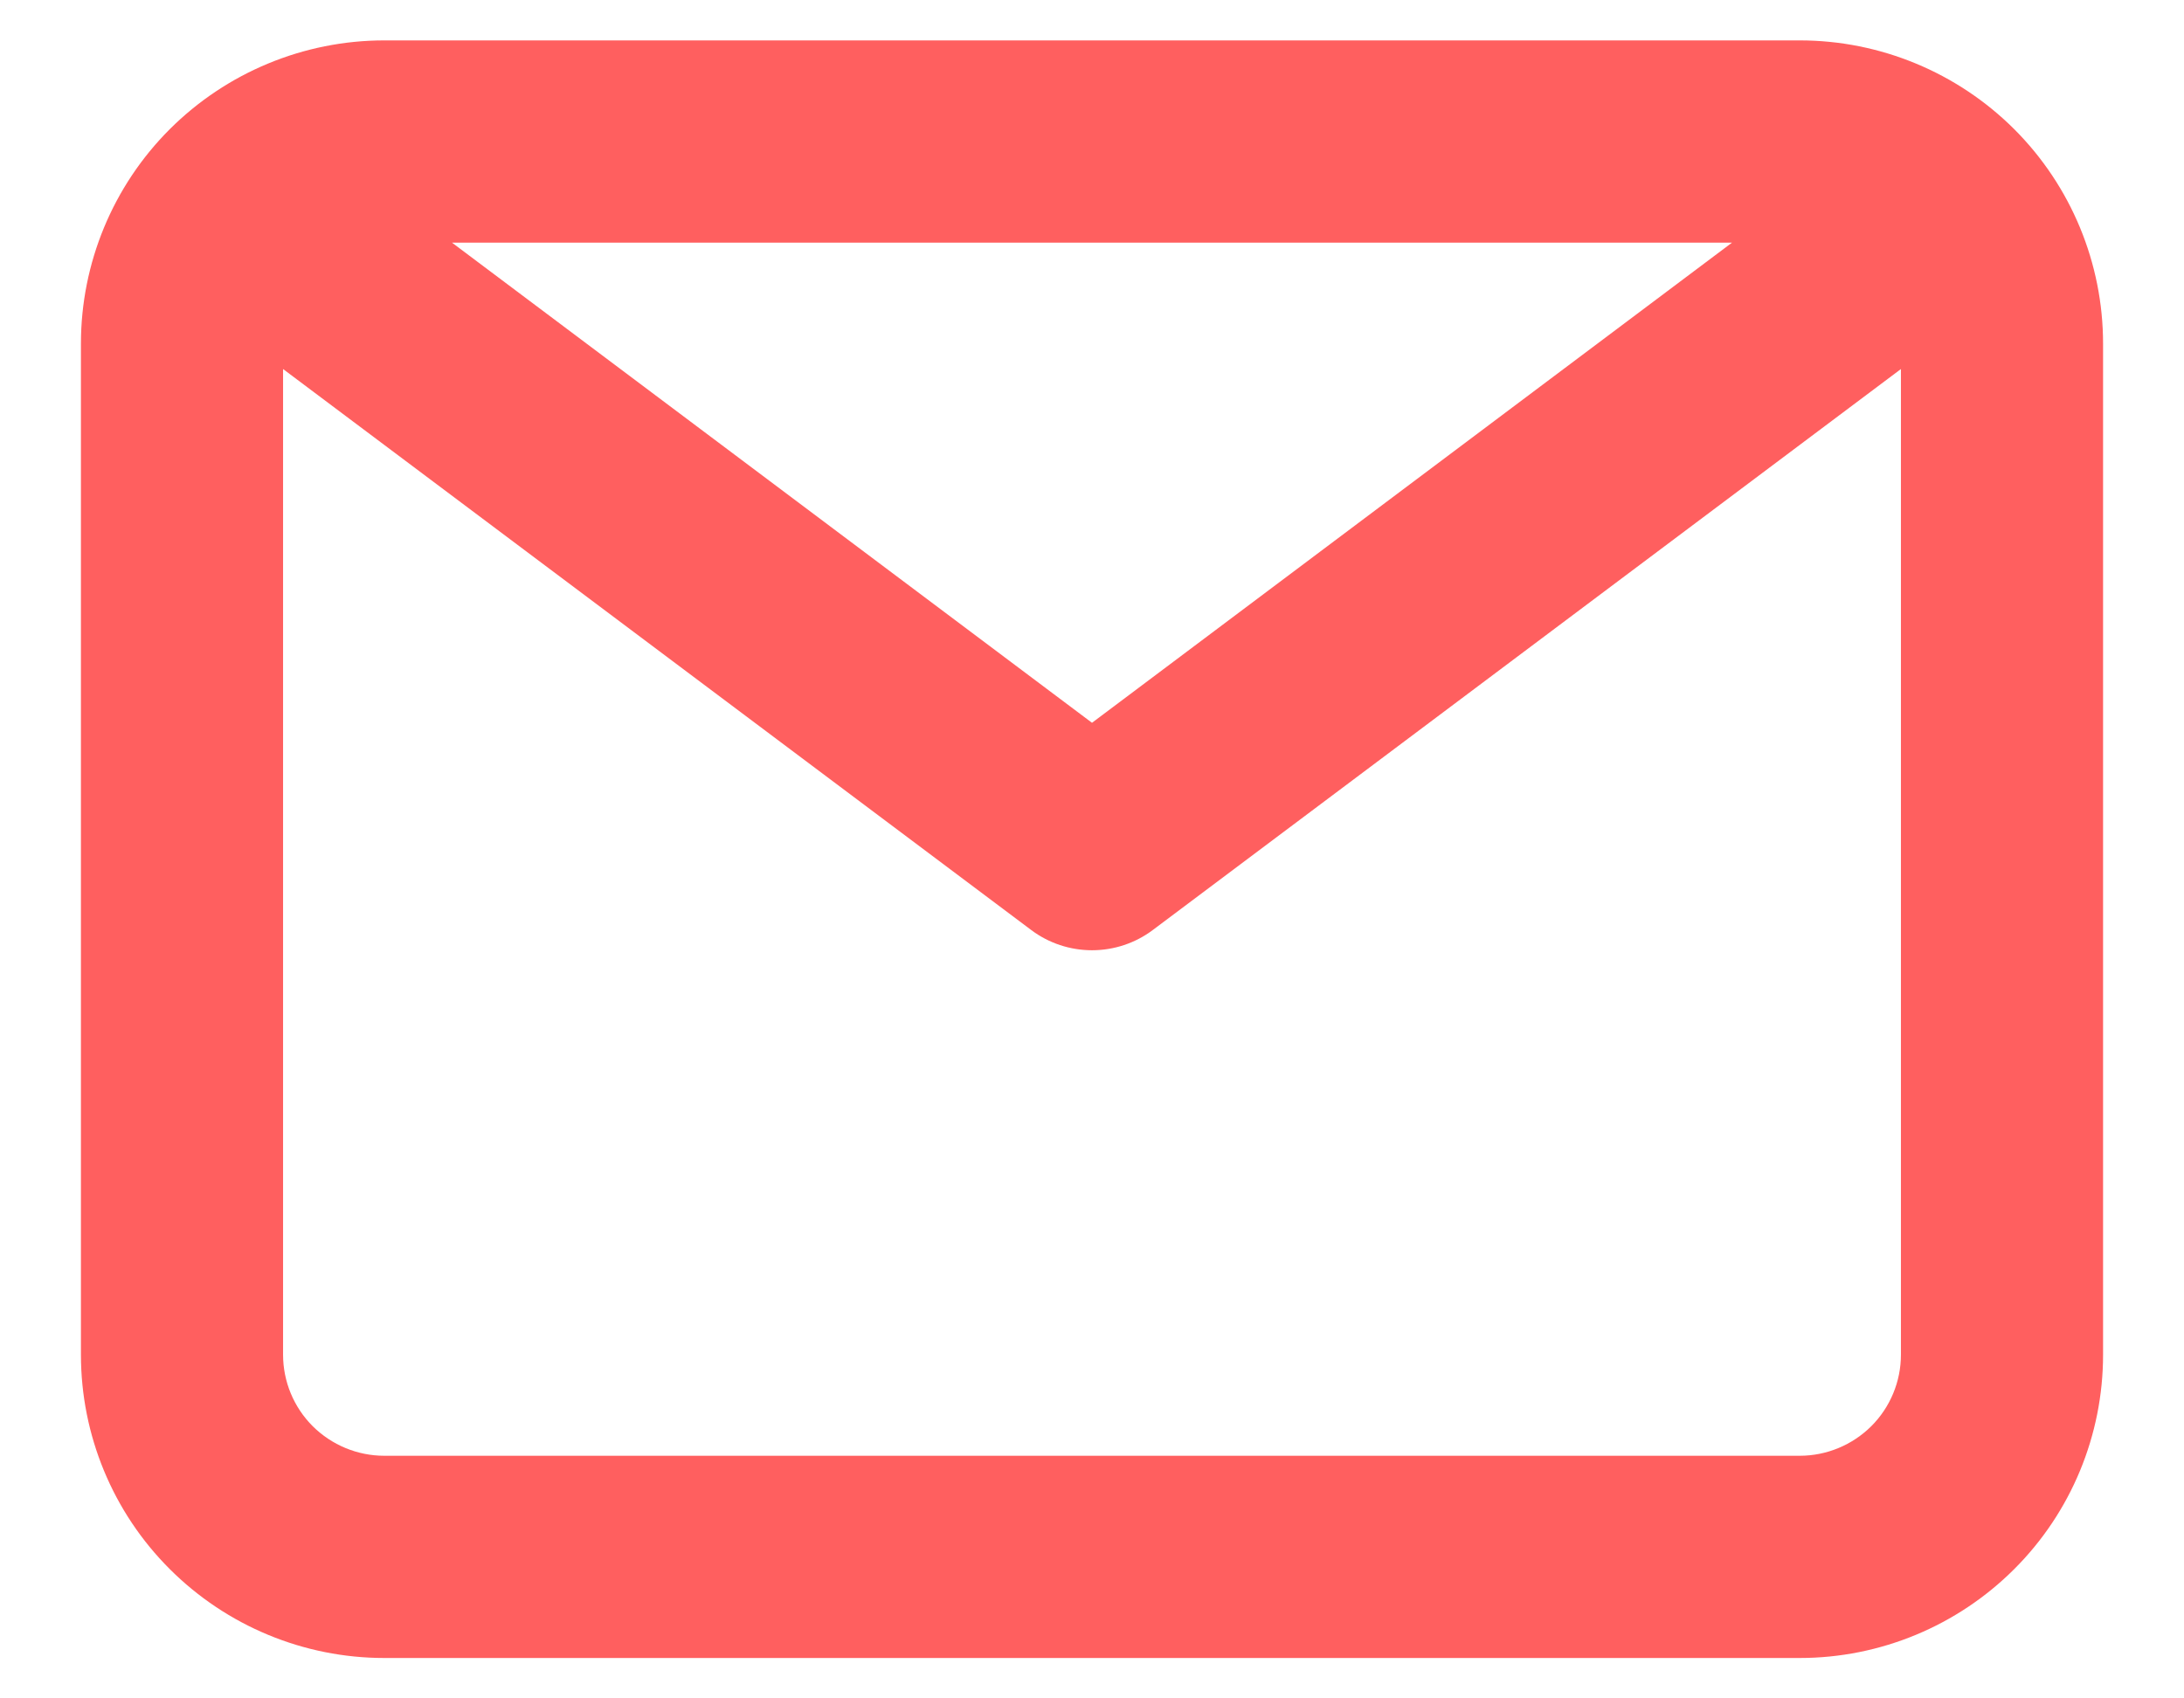 <svg width="18" height="14" viewBox="0 0 18 14" fill="none" xmlns="http://www.w3.org/2000/svg">
<path d="M14.833 0.333H3.167C2.504 0.333 1.868 0.597 1.399 1.065C0.93 1.534 0.667 2.17 0.667 2.833V11.167C0.667 11.83 0.93 12.466 1.399 12.934C1.868 13.403 2.504 13.667 3.167 13.667H14.833C15.496 13.667 16.132 13.403 16.601 12.934C17.07 12.466 17.333 11.83 17.333 11.167V2.833C17.333 2.17 17.07 1.534 16.601 1.065C16.132 0.597 15.496 0.333 14.833 0.333ZM14.275 2L9 5.958L3.725 2H14.275ZM14.833 12H3.167C2.946 12 2.734 11.912 2.577 11.756C2.421 11.6 2.333 11.388 2.333 11.167V3.042L8.5 7.667C8.644 7.775 8.82 7.833 9 7.833C9.18 7.833 9.356 7.775 9.5 7.667L15.667 3.042V11.167C15.667 11.388 15.579 11.6 15.423 11.756C15.266 11.912 15.054 12 14.833 12Z" fill="#FF5F5F"/>
</svg>
